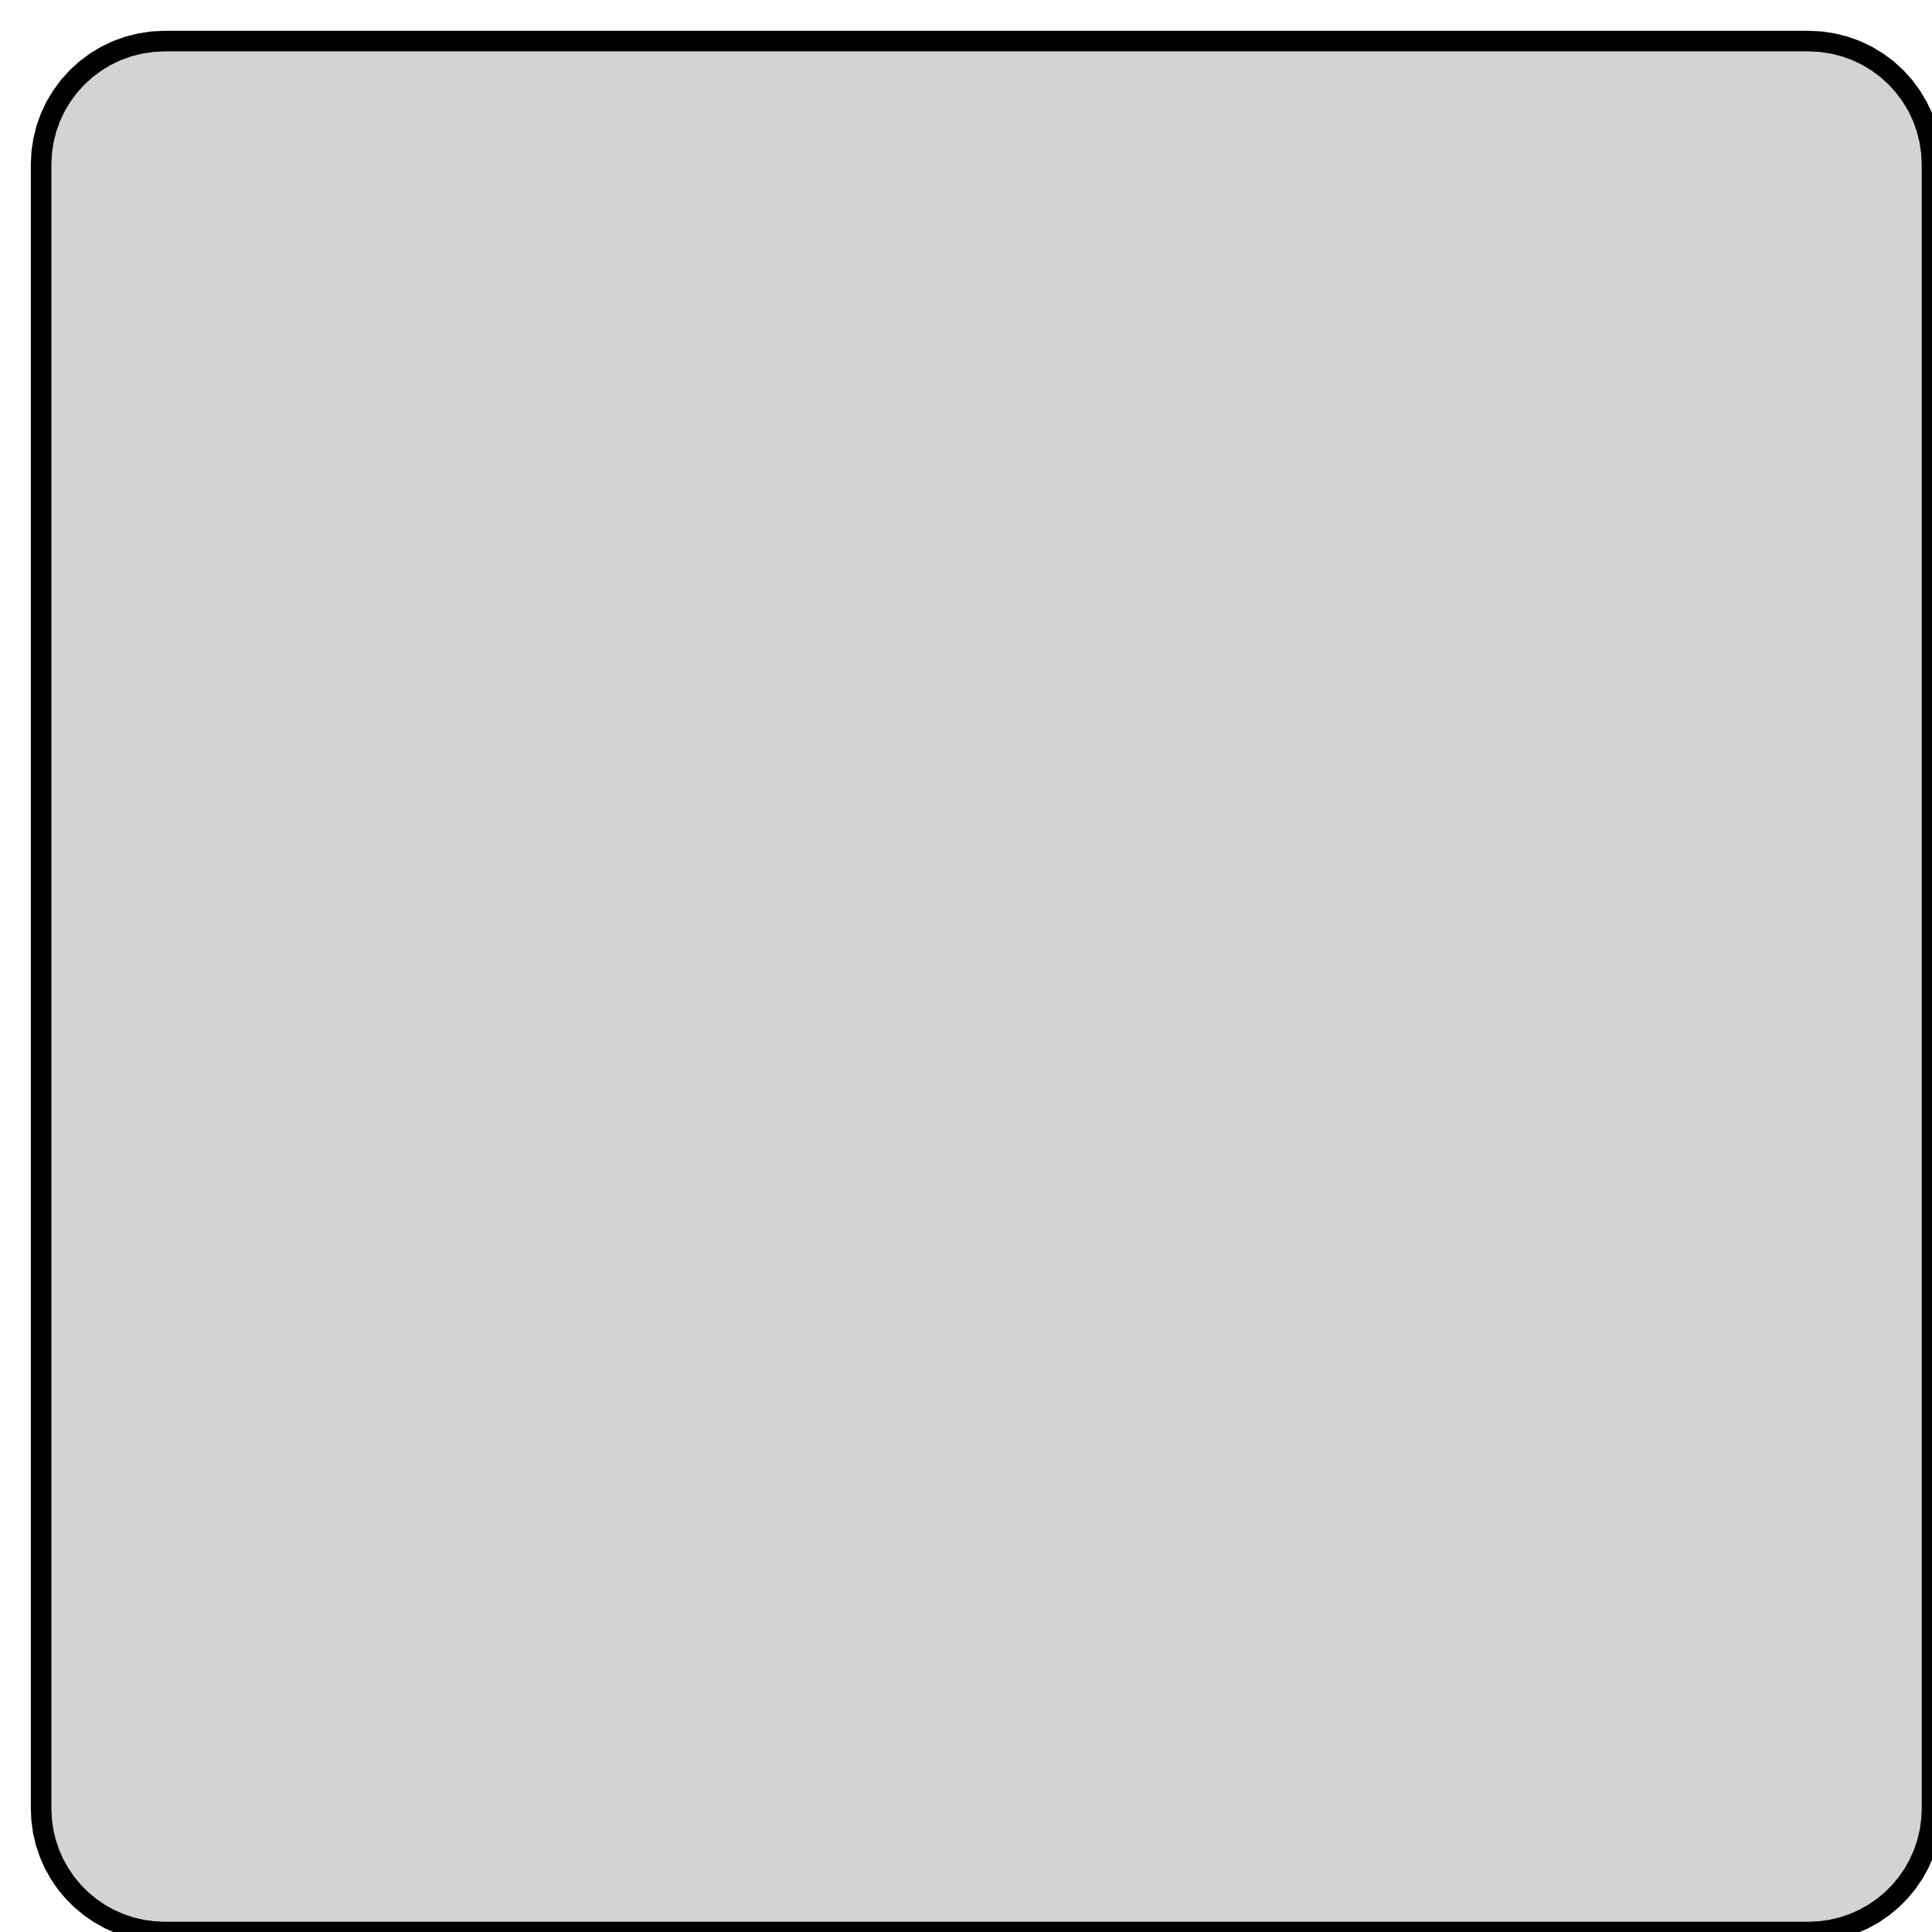 <?xml version="1.0" standalone="no"?>
<!DOCTYPE svg PUBLIC "-//W3C//DTD SVG 1.1//EN" "http://www.w3.org/Graphics/SVG/1.1/DTD/svg11.dtd">
<svg width="47mm" height="47mm" viewBox="-24 -24 47 47" xmlns="http://www.w3.org/2000/svg" version="1.1">
<title>OpenSCAD Model</title>
<path d="
M 20.277,22.987 L 20.551,22.949 L 20.821,22.886 L 21.084,22.797 L 21.337,22.686 L 21.579,22.551
 L 21.808,22.394 L 22.021,22.217 L 22.217,22.021 L 22.394,21.808 L 22.551,21.579 L 22.686,21.337
 L 22.797,21.084 L 22.886,20.821 L 22.949,20.551 L 22.987,20.277 L 23,20 L 23,20
 L 23,-20 L 22.985,-20.294 L 22.942,-20.585 L 22.871,-20.871 L 22.772,-21.148 L 22.646,-21.414
 L 22.494,-21.667 L 22.319,-21.903 L 22.121,-22.121 L 21.903,-22.319 L 21.667,-22.494 L 21.414,-22.646
 L 21.148,-22.772 L 20.871,-22.871 L 20.585,-22.942 L 20.294,-22.986 L 20,-23 L -20,-23
 L -20.294,-22.986 L -20.585,-22.942 L -20.871,-22.871 L -21.148,-22.772 L -21.414,-22.646 L -21.667,-22.494
 L -21.903,-22.319 L -22.121,-22.121 L -22.319,-21.903 L -22.494,-21.667 L -22.646,-21.414 L -22.772,-21.148
 L -22.871,-20.871 L -22.942,-20.585 L -22.986,-20.294 L -23,-20 L -23,20 L -22.987,20.277
 L -22.949,20.551 L -22.886,20.821 L -22.797,21.084 L -22.686,21.337 L -22.551,21.579 L -22.394,21.808
 L -22.217,22.021 L -22.021,22.217 L -21.808,22.394 L -21.579,22.551 L -21.337,22.686 L -21.084,22.797
 L -20.821,22.886 L -20.551,22.949 L -20.277,22.987 L -20,23 L -20,23 L 20,23
 z
" stroke="black" fill="lightgray" stroke-width="0.5"/>
</svg>
